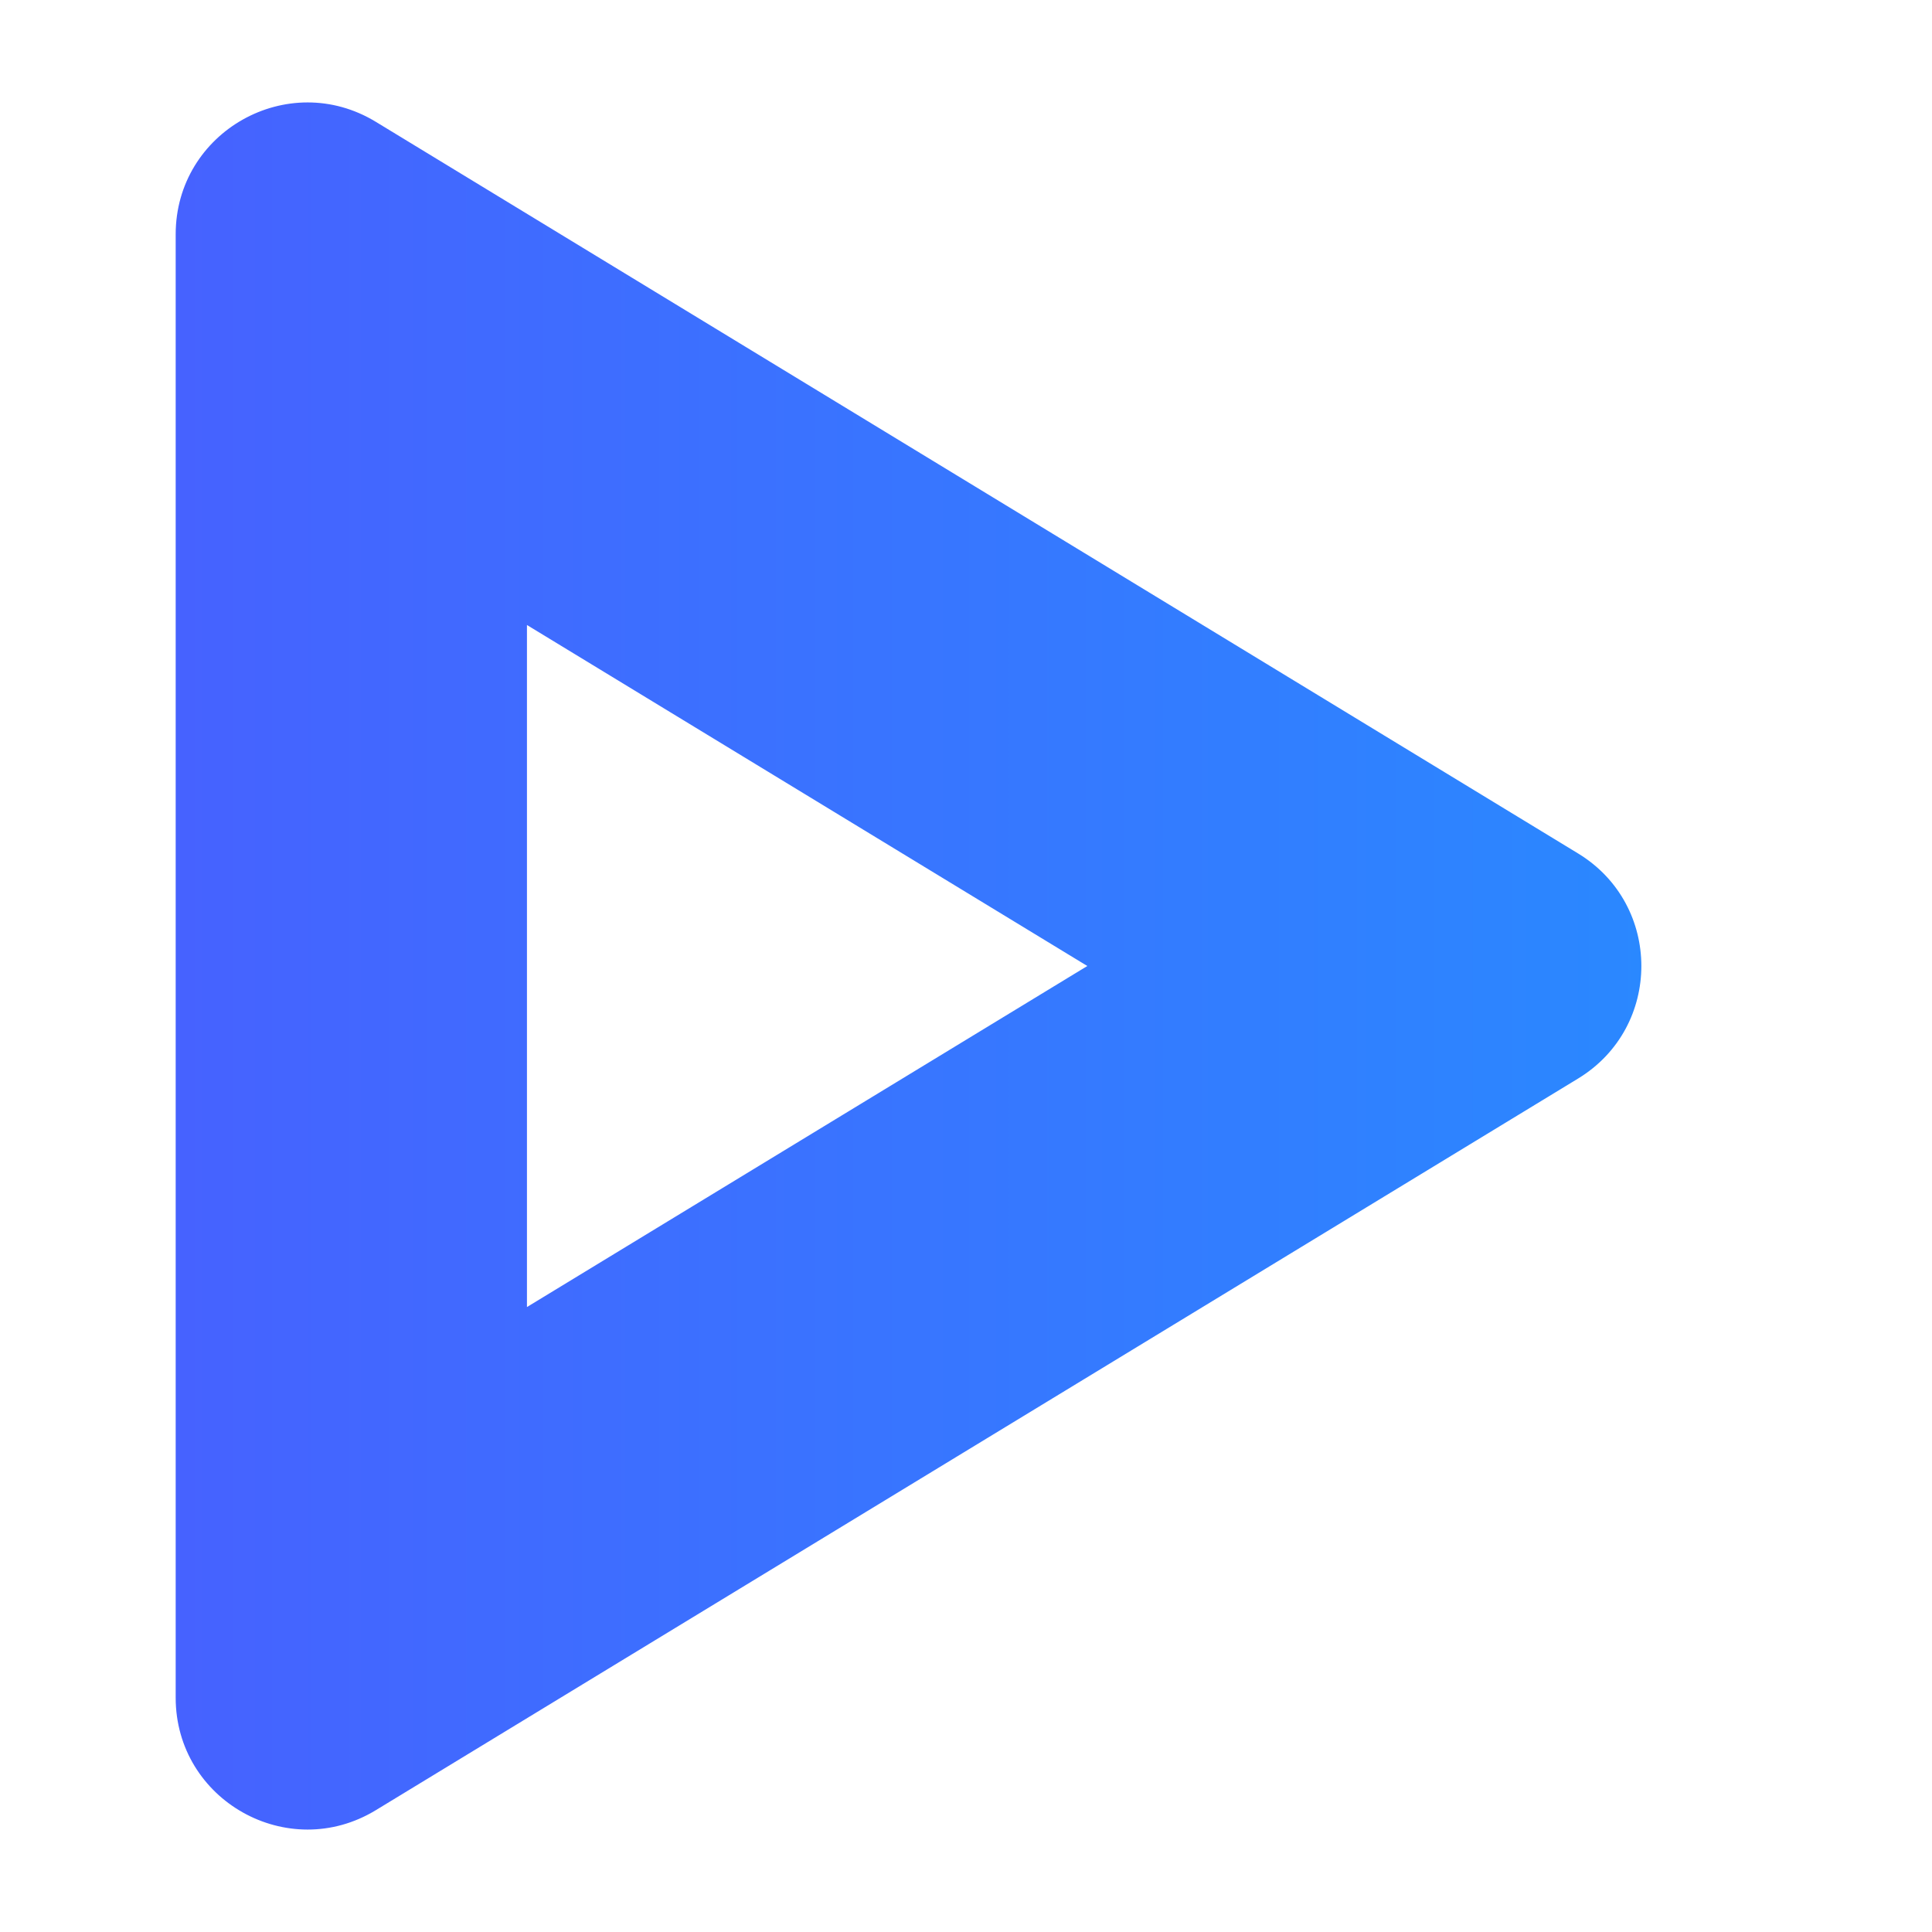 <svg width="44" height="44" viewBox="0 0 44 44" fill="none" xmlns="http://www.w3.org/2000/svg">
<path fill-rule="evenodd" clip-rule="evenodd" d="M24.763 22L12.001 14.234L12.001 29.767L24.763 22ZM35.94 24.563C37.861 23.394 37.861 20.606 35.94 19.437L8.56 2.775C6.561 1.558 4.001 2.997 4.001 5.338L4.001 38.663C4.001 41.003 6.561 42.442 8.56 41.225L35.94 24.563Z" fill="url(#paint0_linear_1146_39767)"/>
<defs>
<linearGradient id="paint0_linear_1146_39767" x1="40.152" y1="22" x2="4.001" y2="22" gradientUnits="userSpaceOnUse">
<stop stop-color="#288BFF"/>
<stop offset="1" stop-color="#4662FF"/>
</linearGradient>
</defs>
</svg>
